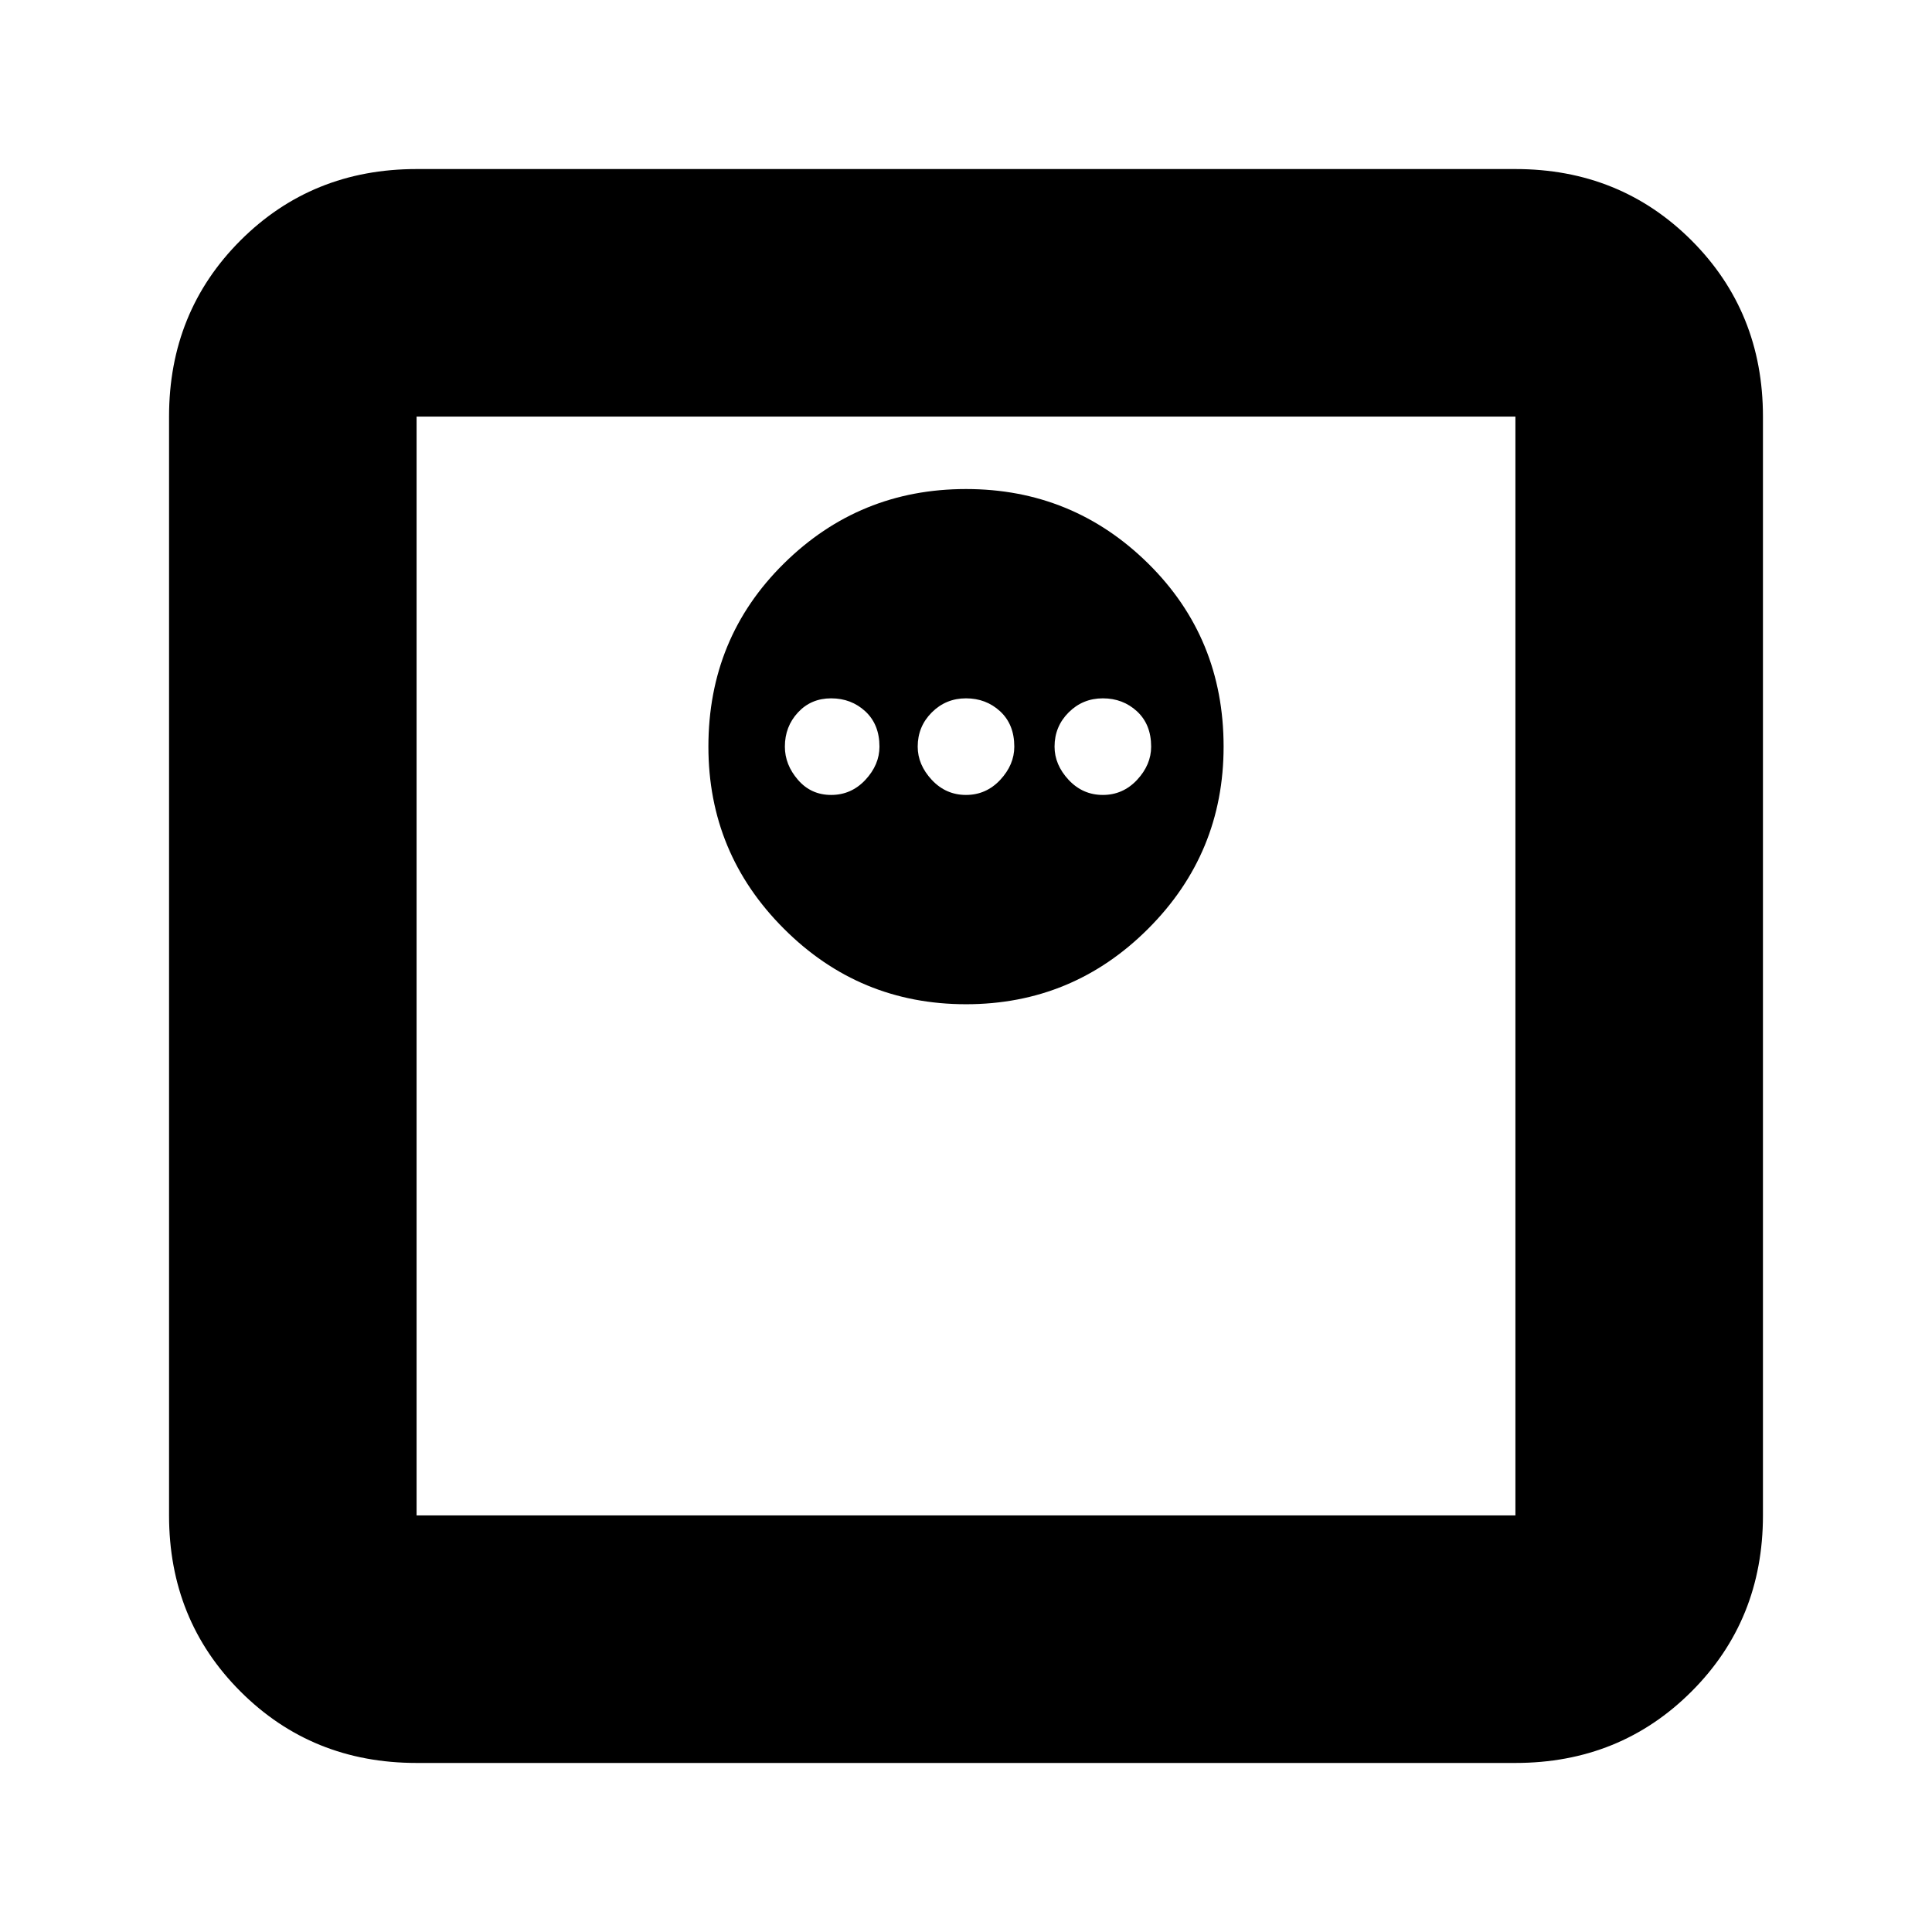 <svg xmlns="http://www.w3.org/2000/svg" height="24" width="24"><path d="M12 12.475q1.325 0 2.263-.938.937-.937.937-2.262 0-1.35-.937-2.275-.938-.925-2.263-.925T9.738 7Q8.8 7.925 8.8 9.275q0 1.325.938 2.262.937.938 2.262.938Zm-1.675-2.6q-.25 0-.412-.187-.163-.188-.163-.413 0-.25.163-.425.162-.175.412-.175.25 0 .425.162.175.163.175.438 0 .225-.175.413-.175.187-.425.187Zm1.675 0q-.25 0-.425-.187-.175-.188-.175-.413 0-.25.175-.425T12 8.675q.25 0 .425.162.175.163.175.438 0 .225-.175.413-.175.187-.425.187Zm1.7 0q-.25 0-.425-.187-.175-.188-.175-.413 0-.25.175-.425t.425-.175q.25 0 .425.162.175.163.175.438 0 .225-.175.413-.175.187-.425.187ZM5.175 21.9q-1.3 0-2.188-.888-.887-.887-.887-2.187V5.175q0-1.3.887-2.188.888-.887 2.188-.887h13.65q1.3 0 2.188.887.887.888.887 2.188v13.65q0 1.3-.887 2.187-.888.888-2.188.888Zm0-3.075h13.65V5.175H5.175v13.65Zm0-13.65v13.65-13.65Z"/></svg>